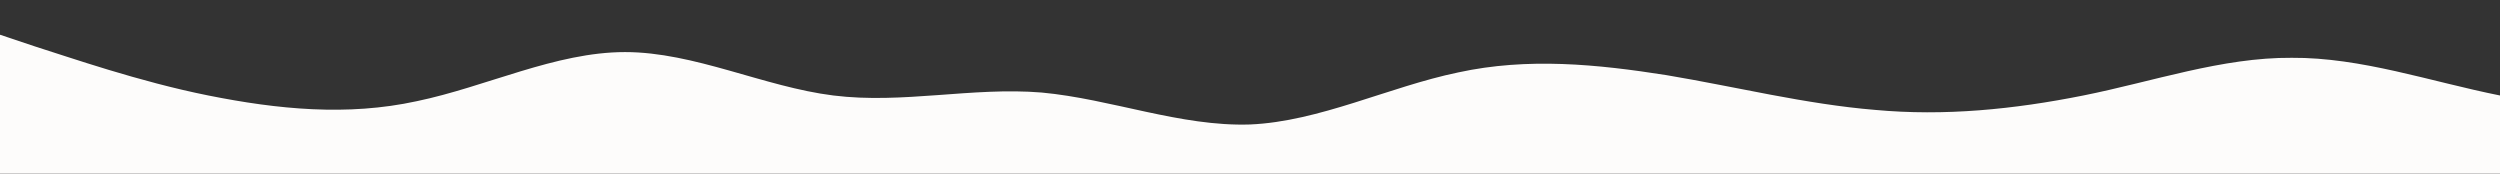 <?xml version="1.0" standalone="no"?>
<svg xmlns:xlink="http://www.w3.org/1999/xlink" id="wave" style="transform:rotate(180deg); transition: 0.3s" viewBox="0 0 1440 100" version="1.1" xmlns="http://www.w3.org/2000/svg"><rect x="0" y="0" width="1440" height="100" fill="#333333" stroke="none"/><defs><linearGradient id="sw-gradient-0" x1="0" x2="0" y1="1" y2="0"><stop stop-color="rgba(253, 252, 251, 1)" offset="0%"/><stop stop-color="rgba(253, 252, 251, 1)" offset="100%"/></linearGradient></defs><path style="transform:translate(0, 0px); opacity:1" fill="url(#sw-gradient-0)" d="M0,20L20,26.7C40,33,80,47,120,55C160,63,200,67,240,58.3C280,50,320,30,360,30C400,30,440,50,480,55C520,60,560,50,600,53.3C640,57,680,73,720,71.7C760,70,800,50,840,41.7C880,33,920,37,960,43.3C1000,50,1040,60,1080,63.3C1120,67,1160,63,1200,55C1240,47,1280,33,1320,33.3C1360,33,1400,47,1440,55C1480,63,1520,67,1560,63.3C1600,60,1640,50,1680,38.3C1720,27,1760,13,1800,15C1840,17,1880,33,1920,33.3C1960,33,2000,17,2040,15C2080,13,2120,27,2160,35C2200,43,2240,47,2280,45C2320,43,2360,37,2400,43.3C2440,50,2480,70,2520,65C2560,60,2600,30,2640,26.7C2680,23,2720,47,2760,50C2800,53,2840,37,2860,28.3L2880,20L2880,100L2860,100C2840,100,2800,100,2760,100C2720,100,2680,100,2640,100C2600,100,2560,100,2520,100C2480,100,2440,100,2400,100C2360,100,2320,100,2280,100C2240,100,2200,100,2160,100C2120,100,2080,100,2040,100C2000,100,1960,100,1920,100C1880,100,1840,100,1800,100C1760,100,1720,100,1680,100C1640,100,1600,100,1560,100C1520,100,1480,100,1440,100C1400,100,1360,100,1320,100C1280,100,1240,100,1200,100C1160,100,1120,100,1080,100C1040,100,1000,100,960,100C920,100,880,100,840,100C800,100,760,100,720,100C680,100,640,100,600,100C560,100,520,100,480,100C440,100,400,100,360,100C320,100,280,100,240,100C200,100,160,100,120,100C80,100,40,100,20,100L0,100Z"/></svg>